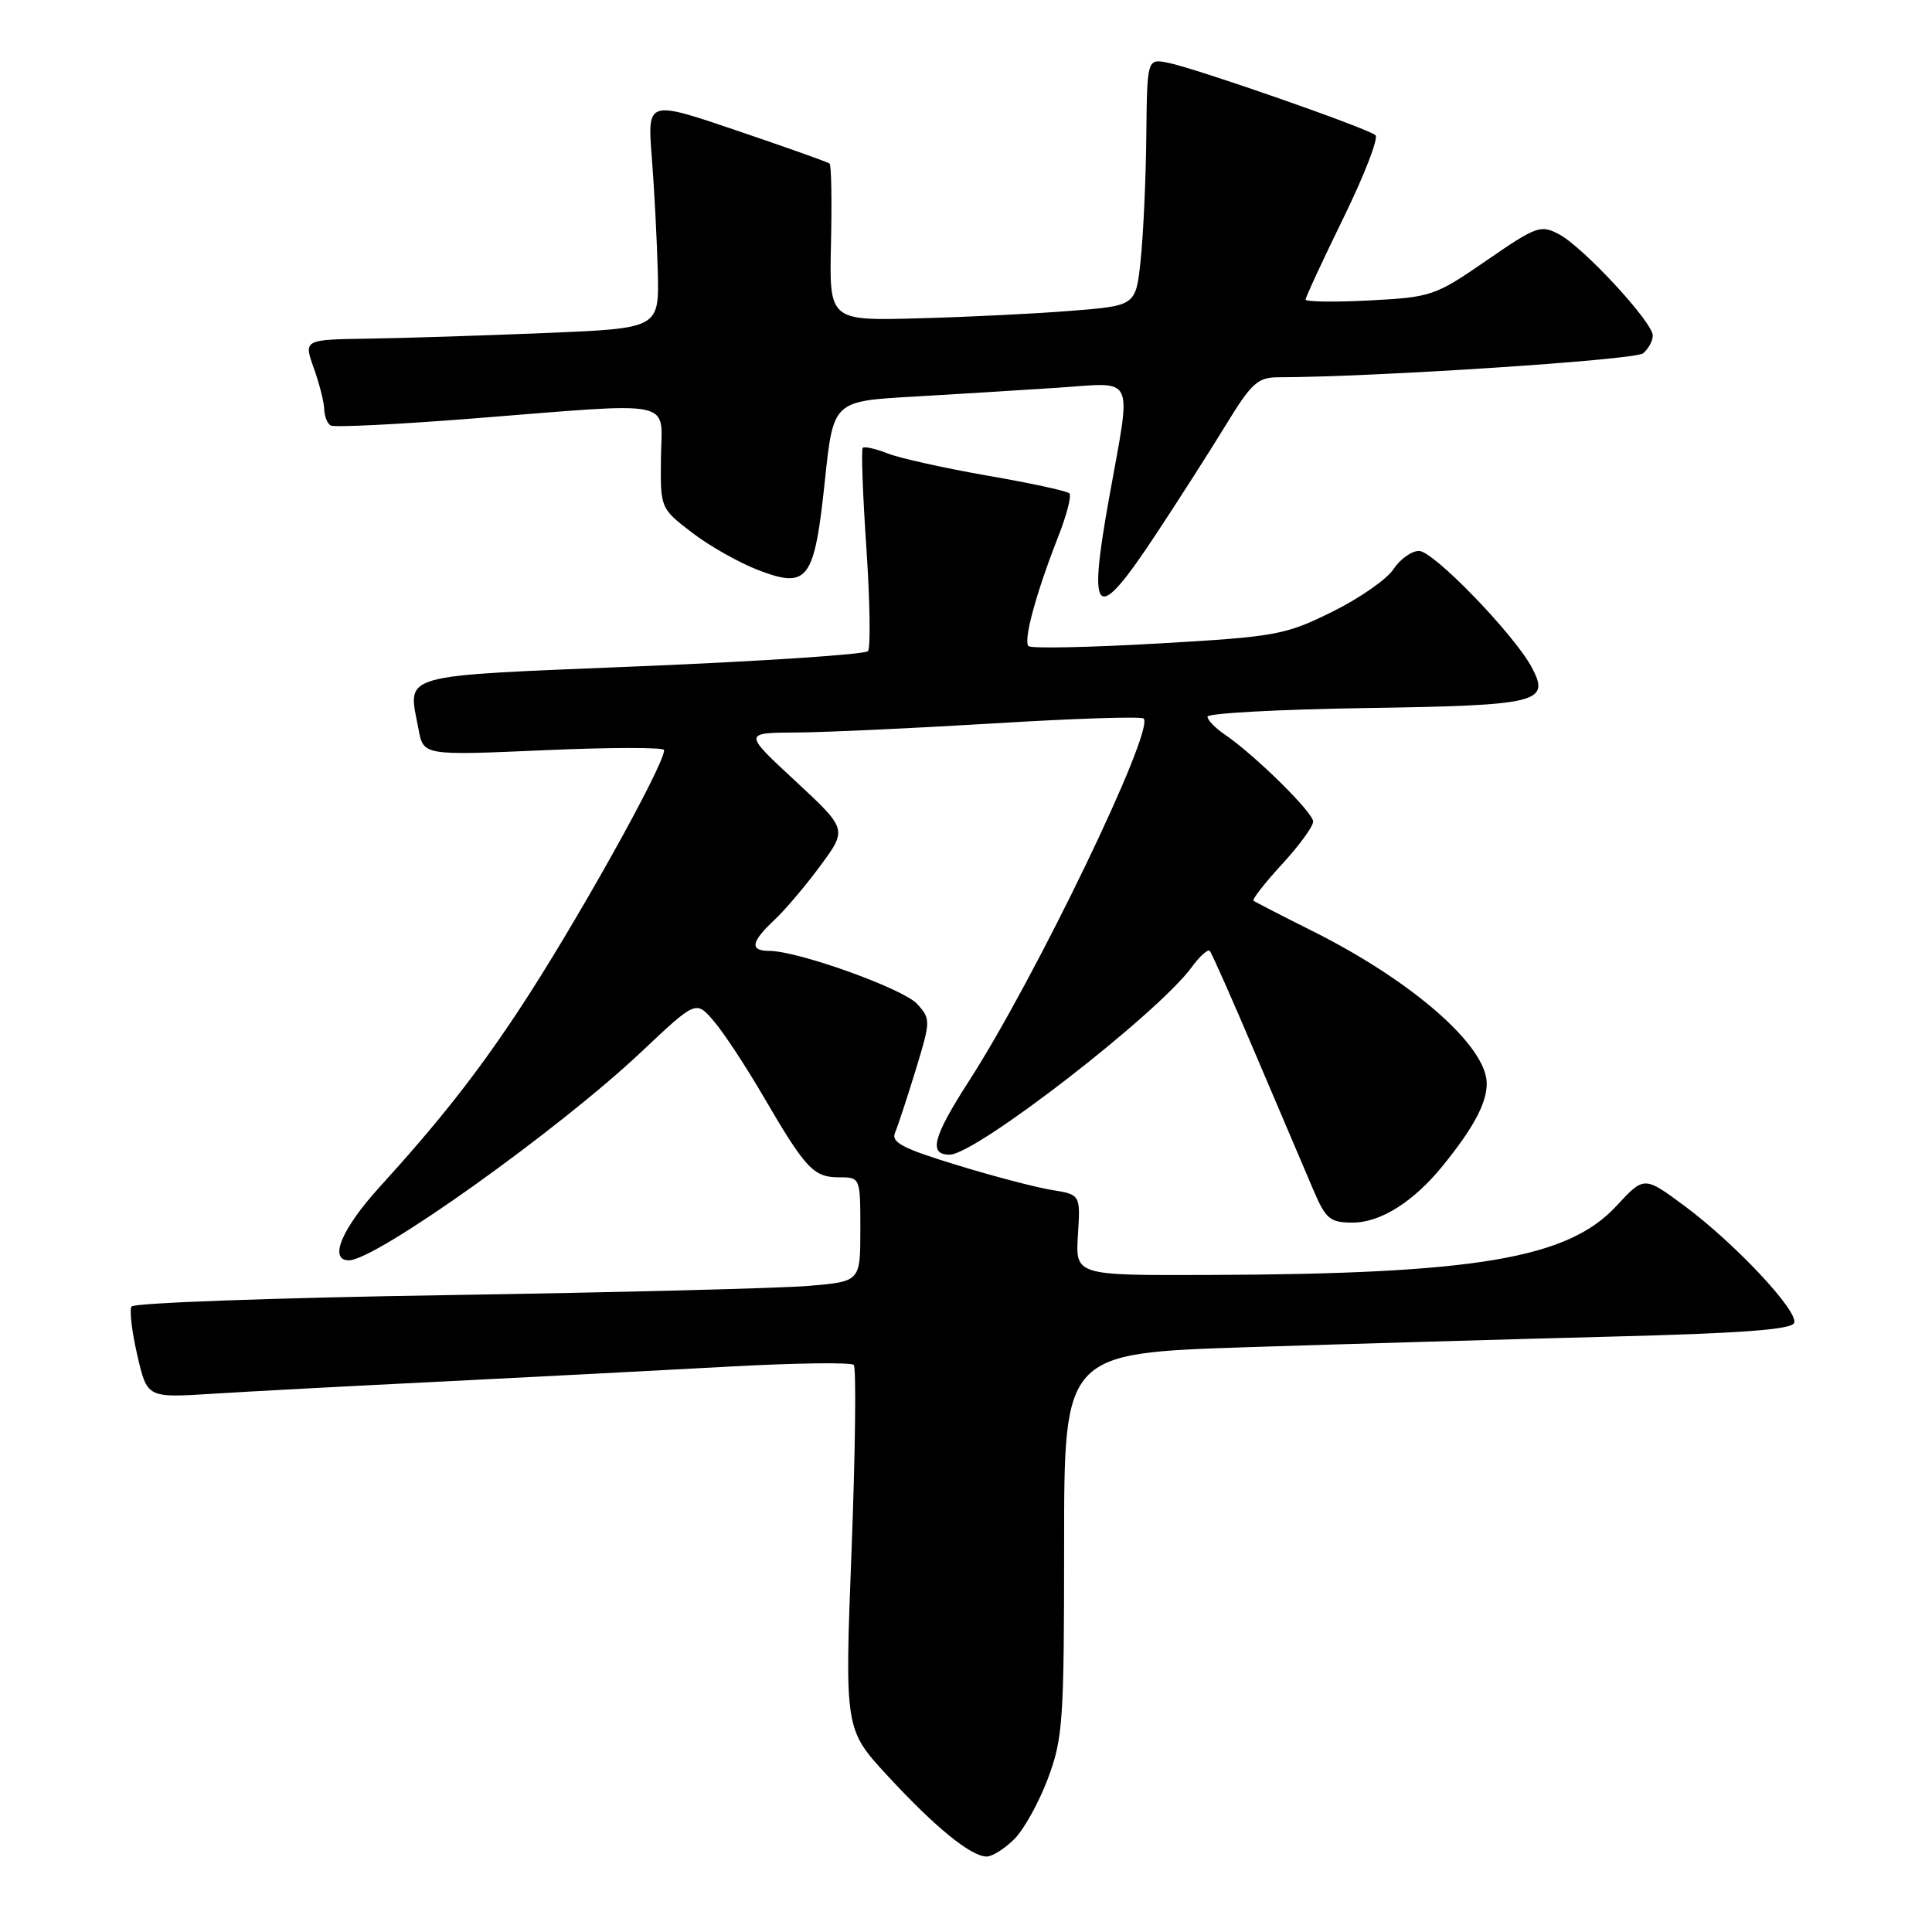 <?xml version="1.0" encoding="UTF-8" standalone="no"?>
<!DOCTYPE svg PUBLIC "-//W3C//DTD SVG 1.1//EN" "http://www.w3.org/Graphics/SVG/1.1/DTD/svg11.dtd" >
<svg xmlns="http://www.w3.org/2000/svg" xmlns:xlink="http://www.w3.org/1999/xlink" version="1.1" viewBox="0 0 256 256">
 <g >
 <path fill="currentColor"
d=" M 134.40 243.69 C 135.68 242.42 137.68 238.80 138.86 235.65 C 140.84 230.35 141.00 228.04 141.00 204.62 C 141.00 179.31 141.00 179.31 165.25 178.51 C 178.59 178.08 200.26 177.45 213.42 177.11 C 230.85 176.67 237.45 176.17 237.74 175.28 C 238.27 173.68 229.88 164.74 223.18 159.77 C 217.85 155.83 217.85 155.83 214.18 159.80 C 207.74 166.77 195.55 168.82 160.00 168.94 C 142.50 169.00 142.50 169.00 142.83 163.65 C 143.17 158.29 143.17 158.29 139.33 157.67 C 137.23 157.33 131.54 155.84 126.71 154.35 C 119.60 152.18 118.05 151.36 118.60 150.08 C 118.97 149.21 120.20 145.48 121.33 141.79 C 123.33 135.25 123.33 135.02 121.53 133.03 C 119.70 131.01 105.74 126.00 101.95 126.00 C 99.31 126.00 99.50 124.82 102.59 121.92 C 104.02 120.59 106.78 117.33 108.72 114.69 C 112.27 109.87 112.27 109.87 105.38 103.48 C 98.50 97.10 98.50 97.10 105.50 97.06 C 109.35 97.04 121.16 96.49 131.75 95.85 C 142.34 95.20 151.24 94.91 151.54 95.21 C 153.05 96.72 137.21 129.57 128.37 143.28 C 123.62 150.66 123.00 153.00 125.83 153.00 C 129.30 153.00 153.42 134.31 157.91 128.15 C 158.97 126.70 160.05 125.73 160.30 126.00 C 160.56 126.28 163.35 132.57 166.50 140.00 C 169.66 147.43 173.06 155.41 174.06 157.75 C 175.69 161.55 176.25 162.00 179.25 162.00 C 182.92 162.00 187.29 159.25 191.15 154.50 C 195.25 149.45 197.00 146.18 197.00 143.57 C 197.00 138.61 187.19 130.02 173.95 123.39 C 169.85 121.34 166.32 119.52 166.10 119.35 C 165.89 119.18 167.57 117.02 169.85 114.54 C 172.13 112.07 174.00 109.51 174.00 108.86 C 174.00 107.65 166.23 100.00 162.25 97.30 C 161.01 96.46 160.00 95.40 160.00 94.96 C 160.00 94.51 169.43 94.00 180.95 93.82 C 203.94 93.47 205.46 93.10 202.96 88.42 C 200.60 84.02 189.93 73.00 188.03 73.00 C 187.04 73.00 185.52 74.09 184.64 75.42 C 183.77 76.76 180.09 79.31 176.48 81.09 C 170.24 84.16 169.05 84.37 153.39 85.27 C 144.31 85.79 136.61 85.95 136.28 85.61 C 135.57 84.90 137.28 78.61 140.18 71.21 C 141.33 68.31 142.01 65.68 141.70 65.37 C 141.40 65.06 136.50 64.00 130.82 63.02 C 125.15 62.03 119.20 60.71 117.61 60.08 C 116.02 59.46 114.54 59.12 114.32 59.34 C 114.10 59.56 114.32 65.54 114.80 72.62 C 115.28 79.70 115.37 85.85 115.01 86.28 C 114.64 86.71 101.11 87.61 84.93 88.28 C 52.20 89.64 54.05 89.11 55.46 96.65 C 56.11 100.11 56.11 100.11 72.06 99.41 C 80.82 99.02 88.00 99.01 88.00 99.39 C 88.00 101.45 75.99 122.93 68.65 134.00 C 63.10 142.38 58.11 148.70 50.28 157.31 C 45.28 162.81 43.52 167.00 46.23 167.00 C 49.79 167.00 73.99 149.75 85.01 139.35 C 92.22 132.55 92.22 132.55 94.57 135.29 C 95.87 136.79 98.82 141.28 101.14 145.26 C 106.74 154.86 107.80 156.00 111.15 156.00 C 114.00 156.00 114.00 156.00 114.00 162.90 C 114.00 169.80 114.00 169.80 107.25 170.38 C 103.54 170.70 81.93 171.25 59.23 171.61 C 36.53 171.96 17.72 172.64 17.43 173.12 C 17.13 173.59 17.48 176.51 18.20 179.60 C 19.50 185.22 19.50 185.22 28.00 184.69 C 32.67 184.39 46.62 183.65 59.00 183.04 C 71.38 182.42 88.47 181.53 97.00 181.06 C 105.53 180.60 112.78 180.50 113.13 180.86 C 113.47 181.21 113.34 192.22 112.84 205.32 C 111.92 229.15 111.92 229.15 117.63 235.32 C 123.91 242.13 128.67 246.00 130.74 246.00 C 131.48 246.00 133.13 244.96 134.40 243.69 Z  M 153.20 70.75 C 156.20 66.21 160.37 59.69 162.47 56.25 C 165.83 50.75 166.66 50.00 169.39 49.99 C 182.05 49.97 216.66 47.70 217.71 46.82 C 218.42 46.24 219.00 45.17 219.00 44.46 C 219.00 42.70 209.84 32.79 206.61 31.06 C 204.16 29.75 203.61 29.94 196.98 34.51 C 190.17 39.21 189.68 39.38 181.47 39.81 C 176.81 40.05 173.00 40.00 173.00 39.69 C 173.00 39.38 175.26 34.51 178.01 28.88 C 180.77 23.24 182.68 18.31 182.26 17.92 C 181.30 17.02 158.43 9.04 154.75 8.31 C 152.00 7.77 152.00 7.77 151.89 18.14 C 151.83 23.84 151.49 31.20 151.14 34.50 C 150.50 40.50 150.50 40.50 142.00 41.18 C 137.32 41.56 128.18 42.01 121.69 42.18 C 109.88 42.50 109.88 42.50 110.11 32.26 C 110.24 26.63 110.16 21.86 109.92 21.67 C 109.69 21.48 104.16 19.51 97.63 17.30 C 85.77 13.27 85.77 13.27 86.37 20.89 C 86.70 25.07 87.05 31.88 87.16 36.00 C 87.34 43.50 87.34 43.50 72.42 44.12 C 64.21 44.46 53.62 44.80 48.87 44.87 C 40.24 45.00 40.24 45.00 41.57 48.75 C 42.31 50.81 42.93 53.26 42.96 54.19 C 42.98 55.12 43.36 56.11 43.81 56.38 C 44.25 56.65 52.69 56.24 62.56 55.46 C 90.08 53.29 87.67 52.79 87.58 60.68 C 87.50 67.35 87.50 67.35 91.69 70.57 C 93.99 72.34 97.96 74.58 100.50 75.55 C 107.06 78.06 107.91 76.90 109.30 63.70 C 110.41 53.16 110.41 53.16 120.95 52.56 C 126.75 52.22 135.44 51.69 140.25 51.37 C 150.56 50.68 149.95 49.36 146.98 65.88 C 144.07 82.03 145.18 82.90 153.20 70.75 Z "/>
</g>
</svg>